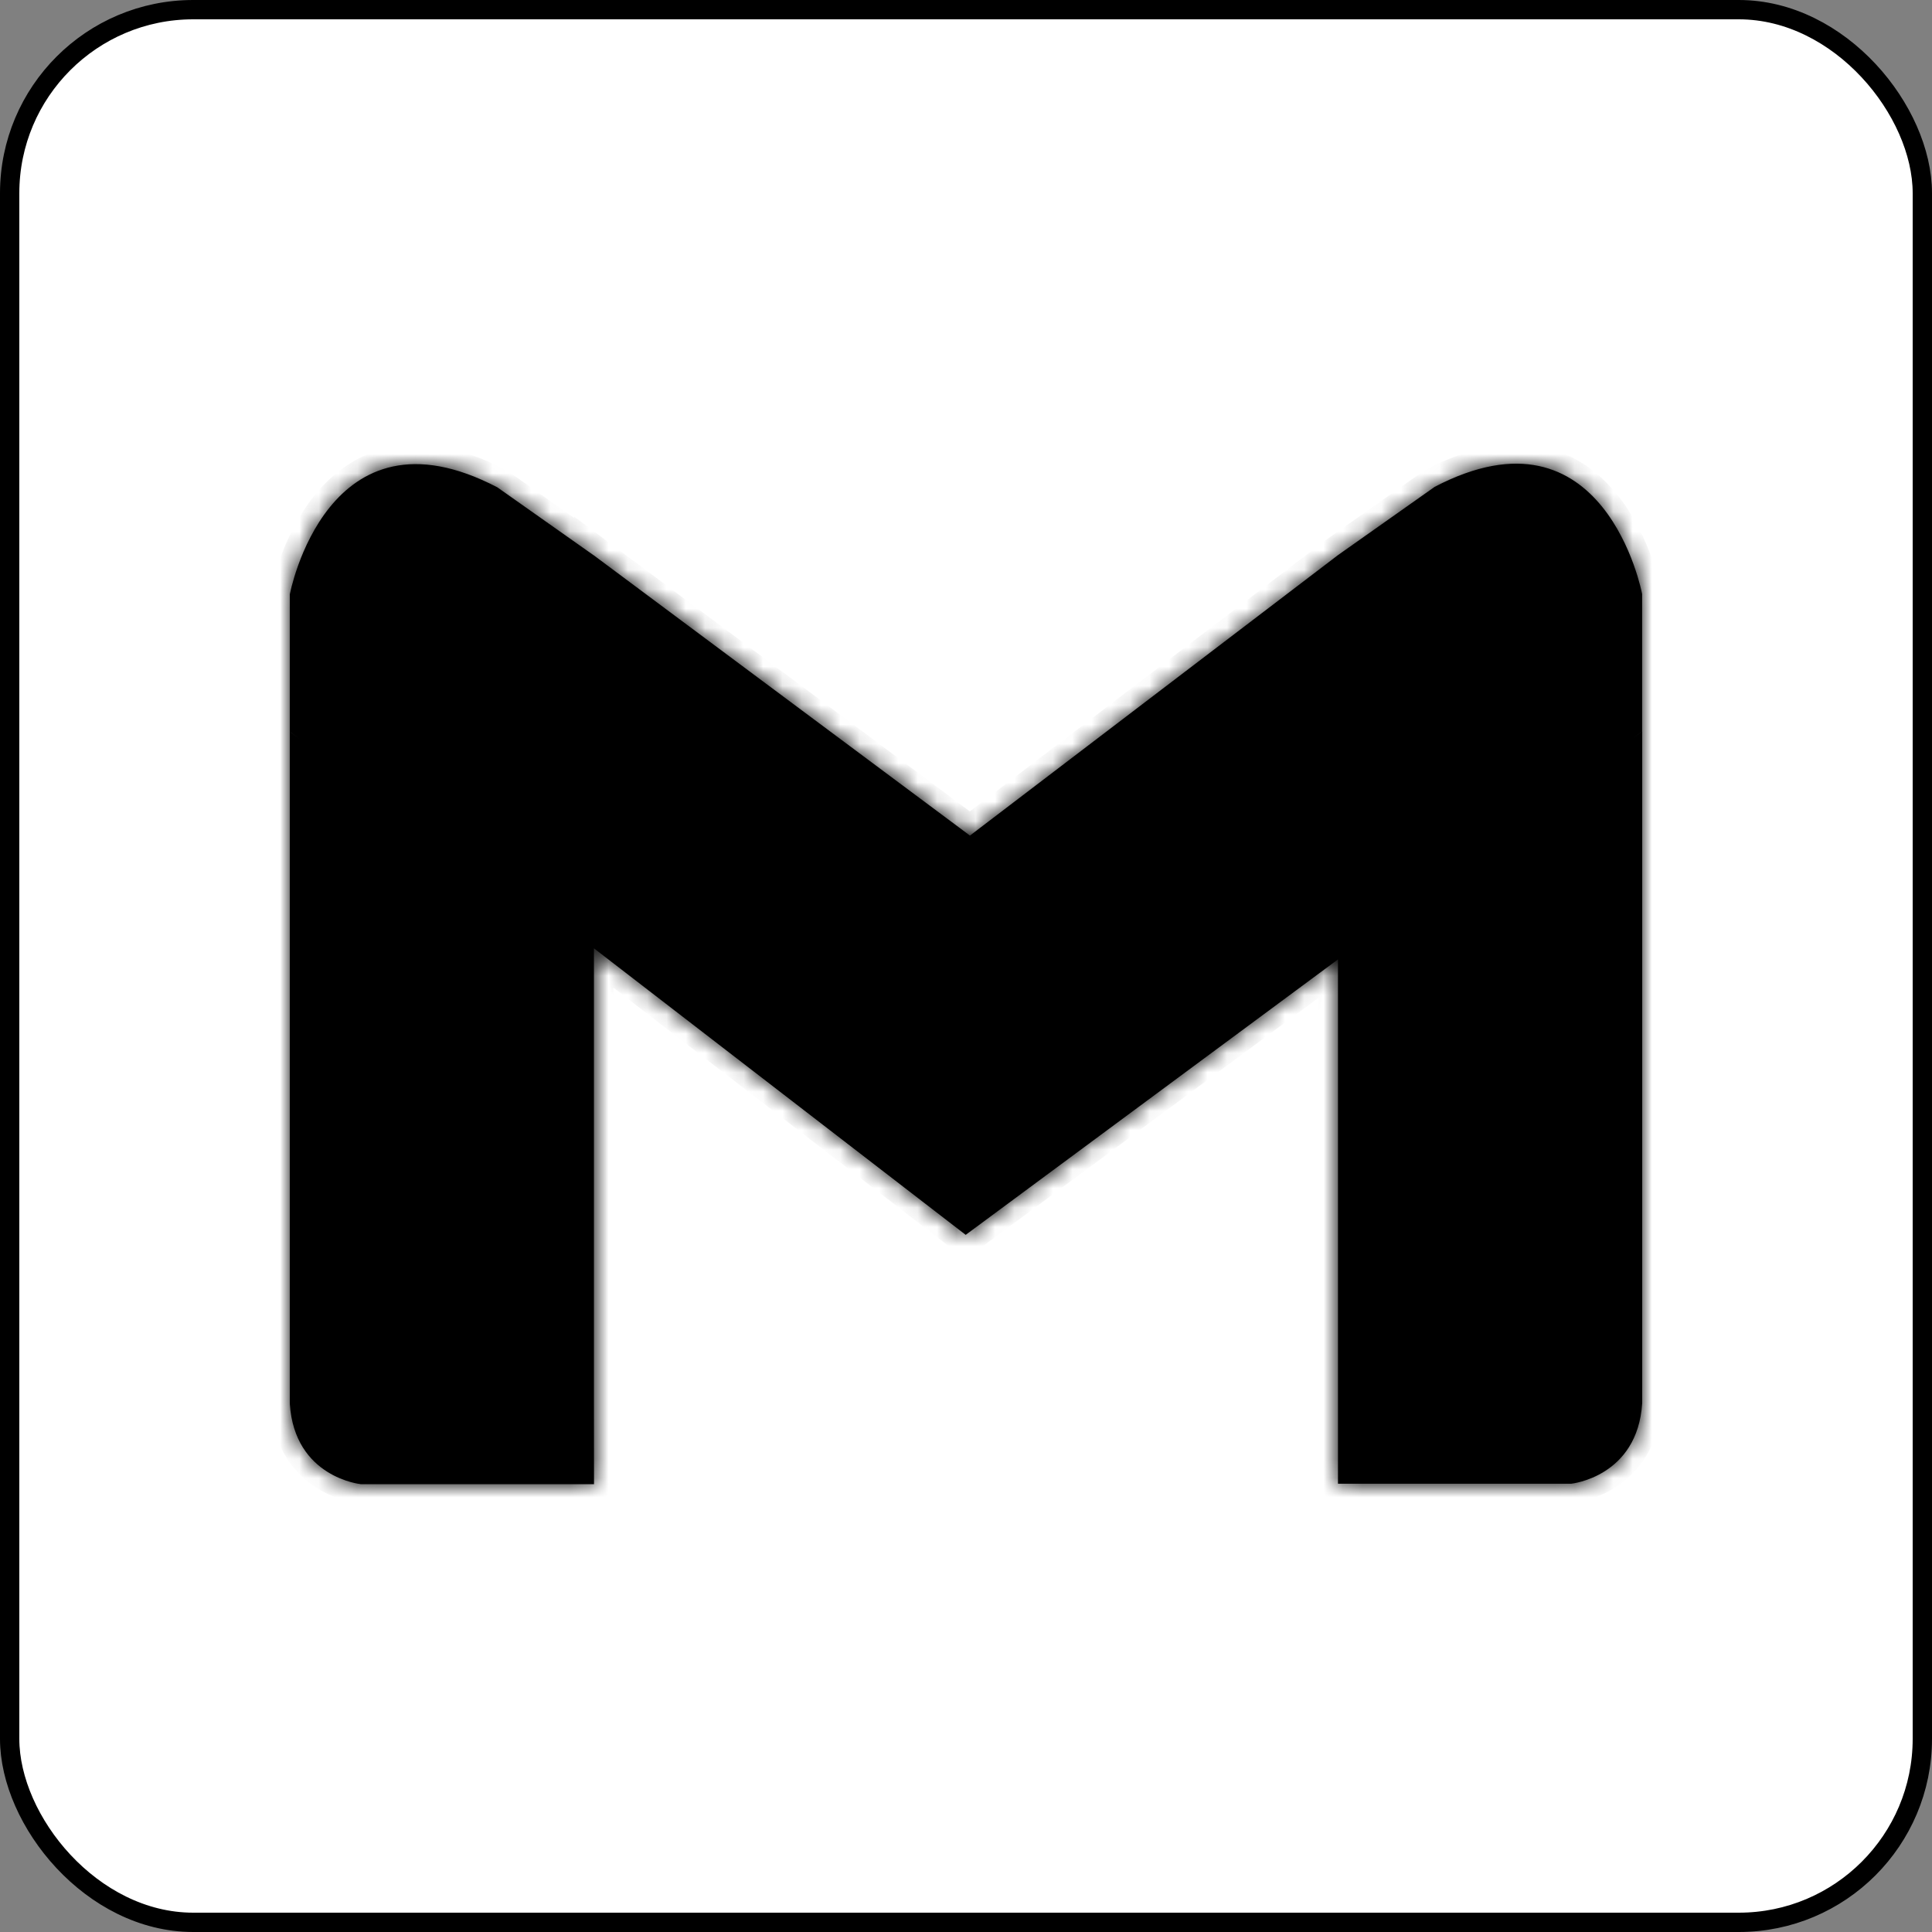 <svg width="100" height="100" viewBox="0 0 100 100" fill="none" xmlns="http://www.w3.org/2000/svg">
<rect x="0" y="0" width="100" height="100" fill="#808080" stroke="none"/>
<rect x="0.5" y="0.5" width="99" height="99" rx="9.5" fill="white" stroke="black"/>
<mask id="path-2-inside-1_130_229" fill="white">
<path d="M74.257 25.2C83.054 20.607 84.983 30.673 84.996 30.744V37.855L69.254 49.657L49.984 63.916L30.742 49.084V72.631L30.746 76.821H18.681C18.681 76.821 15.243 76.48 15 72.654V37.878L30.719 49.065L15 37.874V30.765C15 30.765 16.915 20.614 25.743 25.224L30.719 28.735V28.732L50.204 43.25L69.254 28.732L74.257 25.2ZM85 72.631C84.754 76.435 81.352 76.795 81.319 76.798H69.254V49.657L85 37.855V72.631Z"/>
</mask>
<path d="M74.257 25.2C83.054 20.607 84.983 30.673 84.996 30.744V37.855L69.254 49.657L49.984 63.916L30.742 49.084V72.631L30.746 76.821H18.681C18.681 76.821 15.243 76.48 15 72.654V37.878L30.719 49.065L15 37.874V30.765C15 30.765 16.915 20.614 25.743 25.224L30.719 28.735V28.732L50.204 43.25L69.254 28.732L74.257 25.2ZM85 72.631C84.754 76.435 81.352 76.795 81.319 76.798H69.254V49.657L85 37.855V72.631Z" fill="black"/>
<path d="M74.257 25.2L73.794 24.314L73.735 24.345L73.68 24.383L74.257 25.2ZM84.996 30.744H85.996V30.65L85.978 30.558L84.996 30.744ZM84.996 37.855L85.596 38.655L85.996 38.355V37.855H84.996ZM49.984 63.916L49.374 64.708L49.972 65.169L50.579 64.72L49.984 63.916ZM30.742 49.084L31.353 48.292L29.742 47.051V49.084H30.742ZM30.742 72.631H29.742V72.632L30.742 72.631ZM30.746 76.821V77.821H31.747L31.746 76.82L30.746 76.821ZM18.681 76.821L18.582 77.817L18.631 77.821H18.681V76.821ZM15 72.654H14V72.686L14.002 72.718L15 72.654ZM15 37.878L15.58 37.063L14 35.939V37.878H15ZM30.719 49.065L30.139 49.879L31.299 48.25L30.719 49.065ZM15 37.874H14V38.39L14.42 38.689L15 37.874ZM15 30.765L14.017 30.579L14 30.671V30.765H15ZM25.743 25.224L26.32 24.407L26.265 24.368L26.206 24.337L25.743 25.224ZM30.719 28.735L30.142 29.552L31.719 30.665V28.735H30.719ZM30.719 28.732L31.316 27.93L29.719 26.739V28.732H30.719ZM50.204 43.25L49.607 44.052L50.211 44.502L50.81 44.045L50.204 43.25ZM69.254 28.732L68.677 27.915L68.662 27.925L68.648 27.936L69.254 28.732ZM85 72.631L85.998 72.696L86 72.663V72.631H85ZM81.319 76.798V77.798H81.371L81.422 77.793L81.319 76.798ZM69.254 76.798H68.254V77.798H69.254V76.798ZM85 37.855H86V35.855L84.4 37.054L85 37.855ZM74.257 25.2L74.72 26.087C76.773 25.015 78.305 24.858 79.438 25.097C80.572 25.336 81.453 26.002 82.144 26.853C82.84 27.711 83.311 28.721 83.609 29.543C83.906 30.36 84.017 30.948 84.014 30.931L84.996 30.744L85.978 30.558C85.967 30.496 85.447 27.749 83.697 25.593C82.804 24.493 81.552 23.499 79.85 23.14C78.147 22.781 76.139 23.089 73.794 24.314L74.257 25.2ZM84.996 30.744H83.996V37.855H84.996H85.996V30.744H84.996ZM84.996 37.855L84.396 37.055L68.654 48.857L69.254 49.657L69.854 50.458L85.596 38.655L84.996 37.855ZM69.254 49.657L68.659 48.853L49.389 63.112L49.984 63.916L50.579 64.72L69.849 50.461L69.254 49.657ZM49.984 63.916L50.595 63.124L31.353 48.292L30.742 49.084L30.132 49.876L49.374 64.708L49.984 63.916ZM30.742 49.084H29.742V72.631H30.742H31.742V49.084H30.742ZM30.742 72.631L29.742 72.632L29.746 76.822L30.746 76.821L31.746 76.82L31.742 72.63L30.742 72.631ZM30.746 76.821V75.821H18.681V76.821V77.821H30.746V76.821ZM18.681 76.821C18.779 75.826 18.78 75.826 18.78 75.826C18.781 75.826 18.781 75.826 18.782 75.826C18.782 75.827 18.783 75.827 18.783 75.827C18.784 75.827 18.785 75.827 18.786 75.827C18.787 75.827 18.787 75.827 18.787 75.827C18.787 75.827 18.783 75.827 18.777 75.826C18.764 75.824 18.741 75.821 18.708 75.815C18.641 75.803 18.538 75.782 18.411 75.746C18.153 75.673 17.81 75.545 17.467 75.328C16.816 74.916 16.097 74.149 15.998 72.591L15 72.654L14.002 72.718C14.146 74.985 15.267 76.302 16.396 77.017C16.943 77.363 17.475 77.56 17.869 77.671C18.067 77.727 18.235 77.762 18.357 77.784C18.419 77.795 18.469 77.802 18.507 77.808C18.526 77.81 18.542 77.812 18.555 77.814C18.561 77.814 18.566 77.815 18.571 77.815C18.573 77.816 18.575 77.816 18.577 77.816C18.578 77.816 18.579 77.816 18.58 77.816C18.58 77.816 18.581 77.816 18.581 77.816C18.581 77.817 18.582 77.817 18.681 76.821ZM15 72.654H16V37.878H15H14V72.654H15ZM15 37.878L14.42 38.693L30.139 49.879L30.719 49.065L31.299 48.25L15.58 37.063L15 37.878ZM30.719 49.065L31.299 48.25L15.58 37.059L15 37.874L14.42 38.689L30.139 49.879L30.719 49.065ZM15 37.874H16V30.765H15H14V37.874H15ZM15 30.765C15.983 30.95 15.983 30.951 15.982 30.951C15.982 30.951 15.982 30.951 15.982 30.951C15.982 30.952 15.982 30.952 15.982 30.952C15.982 30.952 15.982 30.951 15.983 30.95C15.983 30.948 15.984 30.943 15.986 30.936C15.988 30.922 15.993 30.899 16 30.868C16.014 30.805 16.036 30.71 16.067 30.588C16.131 30.345 16.231 29.996 16.378 29.59C16.674 28.769 17.143 27.757 17.839 26.893C18.53 26.037 19.412 25.365 20.549 25.123C21.684 24.88 23.22 25.034 25.28 26.11L25.743 25.224L26.206 24.337C23.852 23.108 21.838 22.802 20.131 23.167C18.426 23.531 17.174 24.533 16.283 25.638C15.397 26.736 14.835 27.973 14.496 28.911C14.326 29.385 14.207 29.794 14.132 30.087C14.094 30.234 14.066 30.352 14.047 30.436C14.038 30.478 14.031 30.512 14.026 30.536C14.024 30.548 14.022 30.558 14.02 30.565C14.019 30.569 14.019 30.572 14.018 30.574C14.018 30.575 14.018 30.576 14.018 30.577C14.018 30.578 14.018 30.578 14.018 30.578C14.017 30.579 14.017 30.579 15 30.765ZM25.743 25.224L25.166 26.041L30.142 29.552L30.719 28.735L31.295 27.919L26.32 24.407L25.743 25.224ZM30.719 28.735H31.719V28.732H30.719H29.719V28.735H30.719ZM30.719 28.732L30.121 29.534L49.607 44.052L50.204 43.25L50.802 42.448L31.316 27.93L30.719 28.732ZM50.204 43.25L50.81 44.045L69.86 29.527L69.254 28.732L68.648 27.936L49.598 42.455L50.204 43.25ZM69.254 28.732L69.831 29.549L74.834 26.017L74.257 25.2L73.68 24.383L68.677 27.915L69.254 28.732ZM85 72.631L84.002 72.567C83.902 74.116 83.188 74.883 82.541 75.297C81.845 75.742 81.165 75.809 81.217 75.803L81.319 76.798L81.422 77.793C81.506 77.784 82.543 77.669 83.618 76.982C84.741 76.264 85.852 74.949 85.998 72.696L85 72.631ZM81.319 76.798V75.798H69.254V76.798V77.798H81.319V76.798ZM69.254 76.798H70.254V49.657H69.254H68.254V76.798H69.254ZM69.254 49.657L69.854 50.458L85.6 38.655L85 37.855L84.4 37.054L68.654 48.857L69.254 49.657ZM85 37.855H84V72.631H85H86V37.855H85Z" fill="black" mask="url(#path-2-inside-1_130_229)"/>
</svg>

